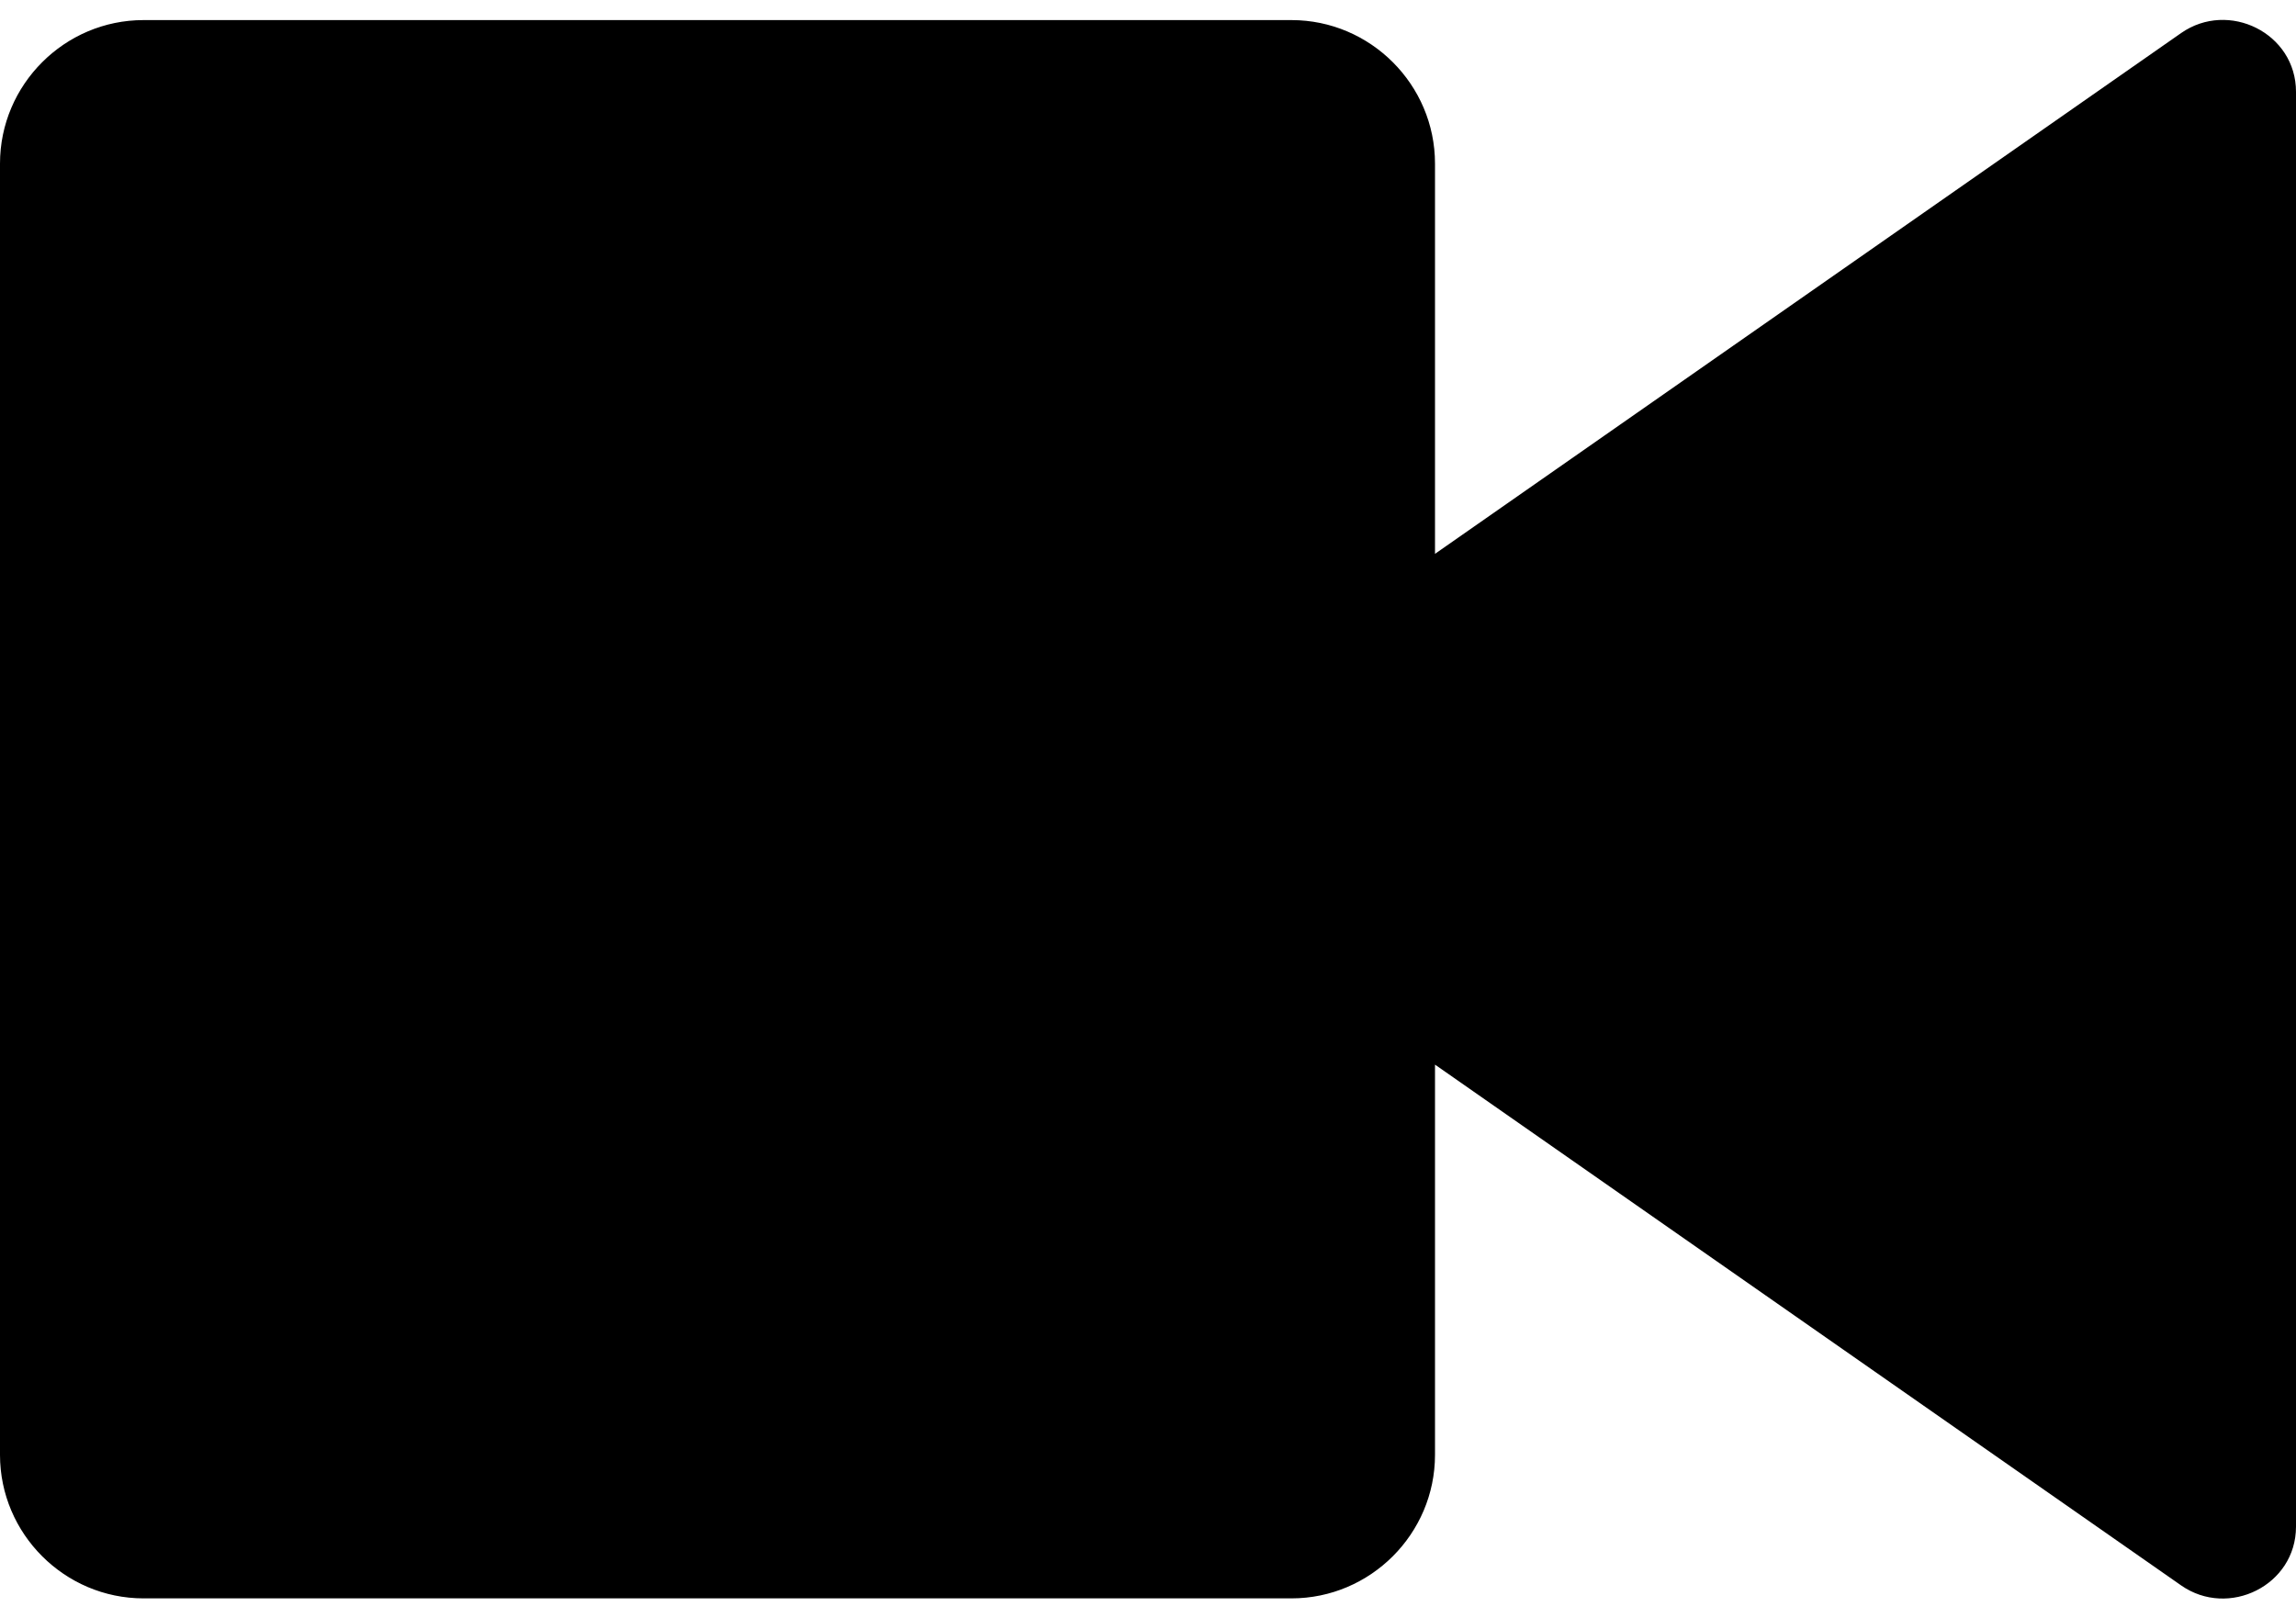 <svg xmlns="http://www.w3.org/2000/svg" viewBox="0 0 16 11.28"><path d="M15.2.23L10 3.86V1.14c0-.55-.45-1-1-1H1c-.55 0-1 .45-1 1v9c0 .55.45 1 1 1h8c.55 0 1-.45 1-1V7.42l5.2 3.63c.33.23.8 0 .8-.41v-10c0-.41-.47-.64-.8-.41z"/></svg>